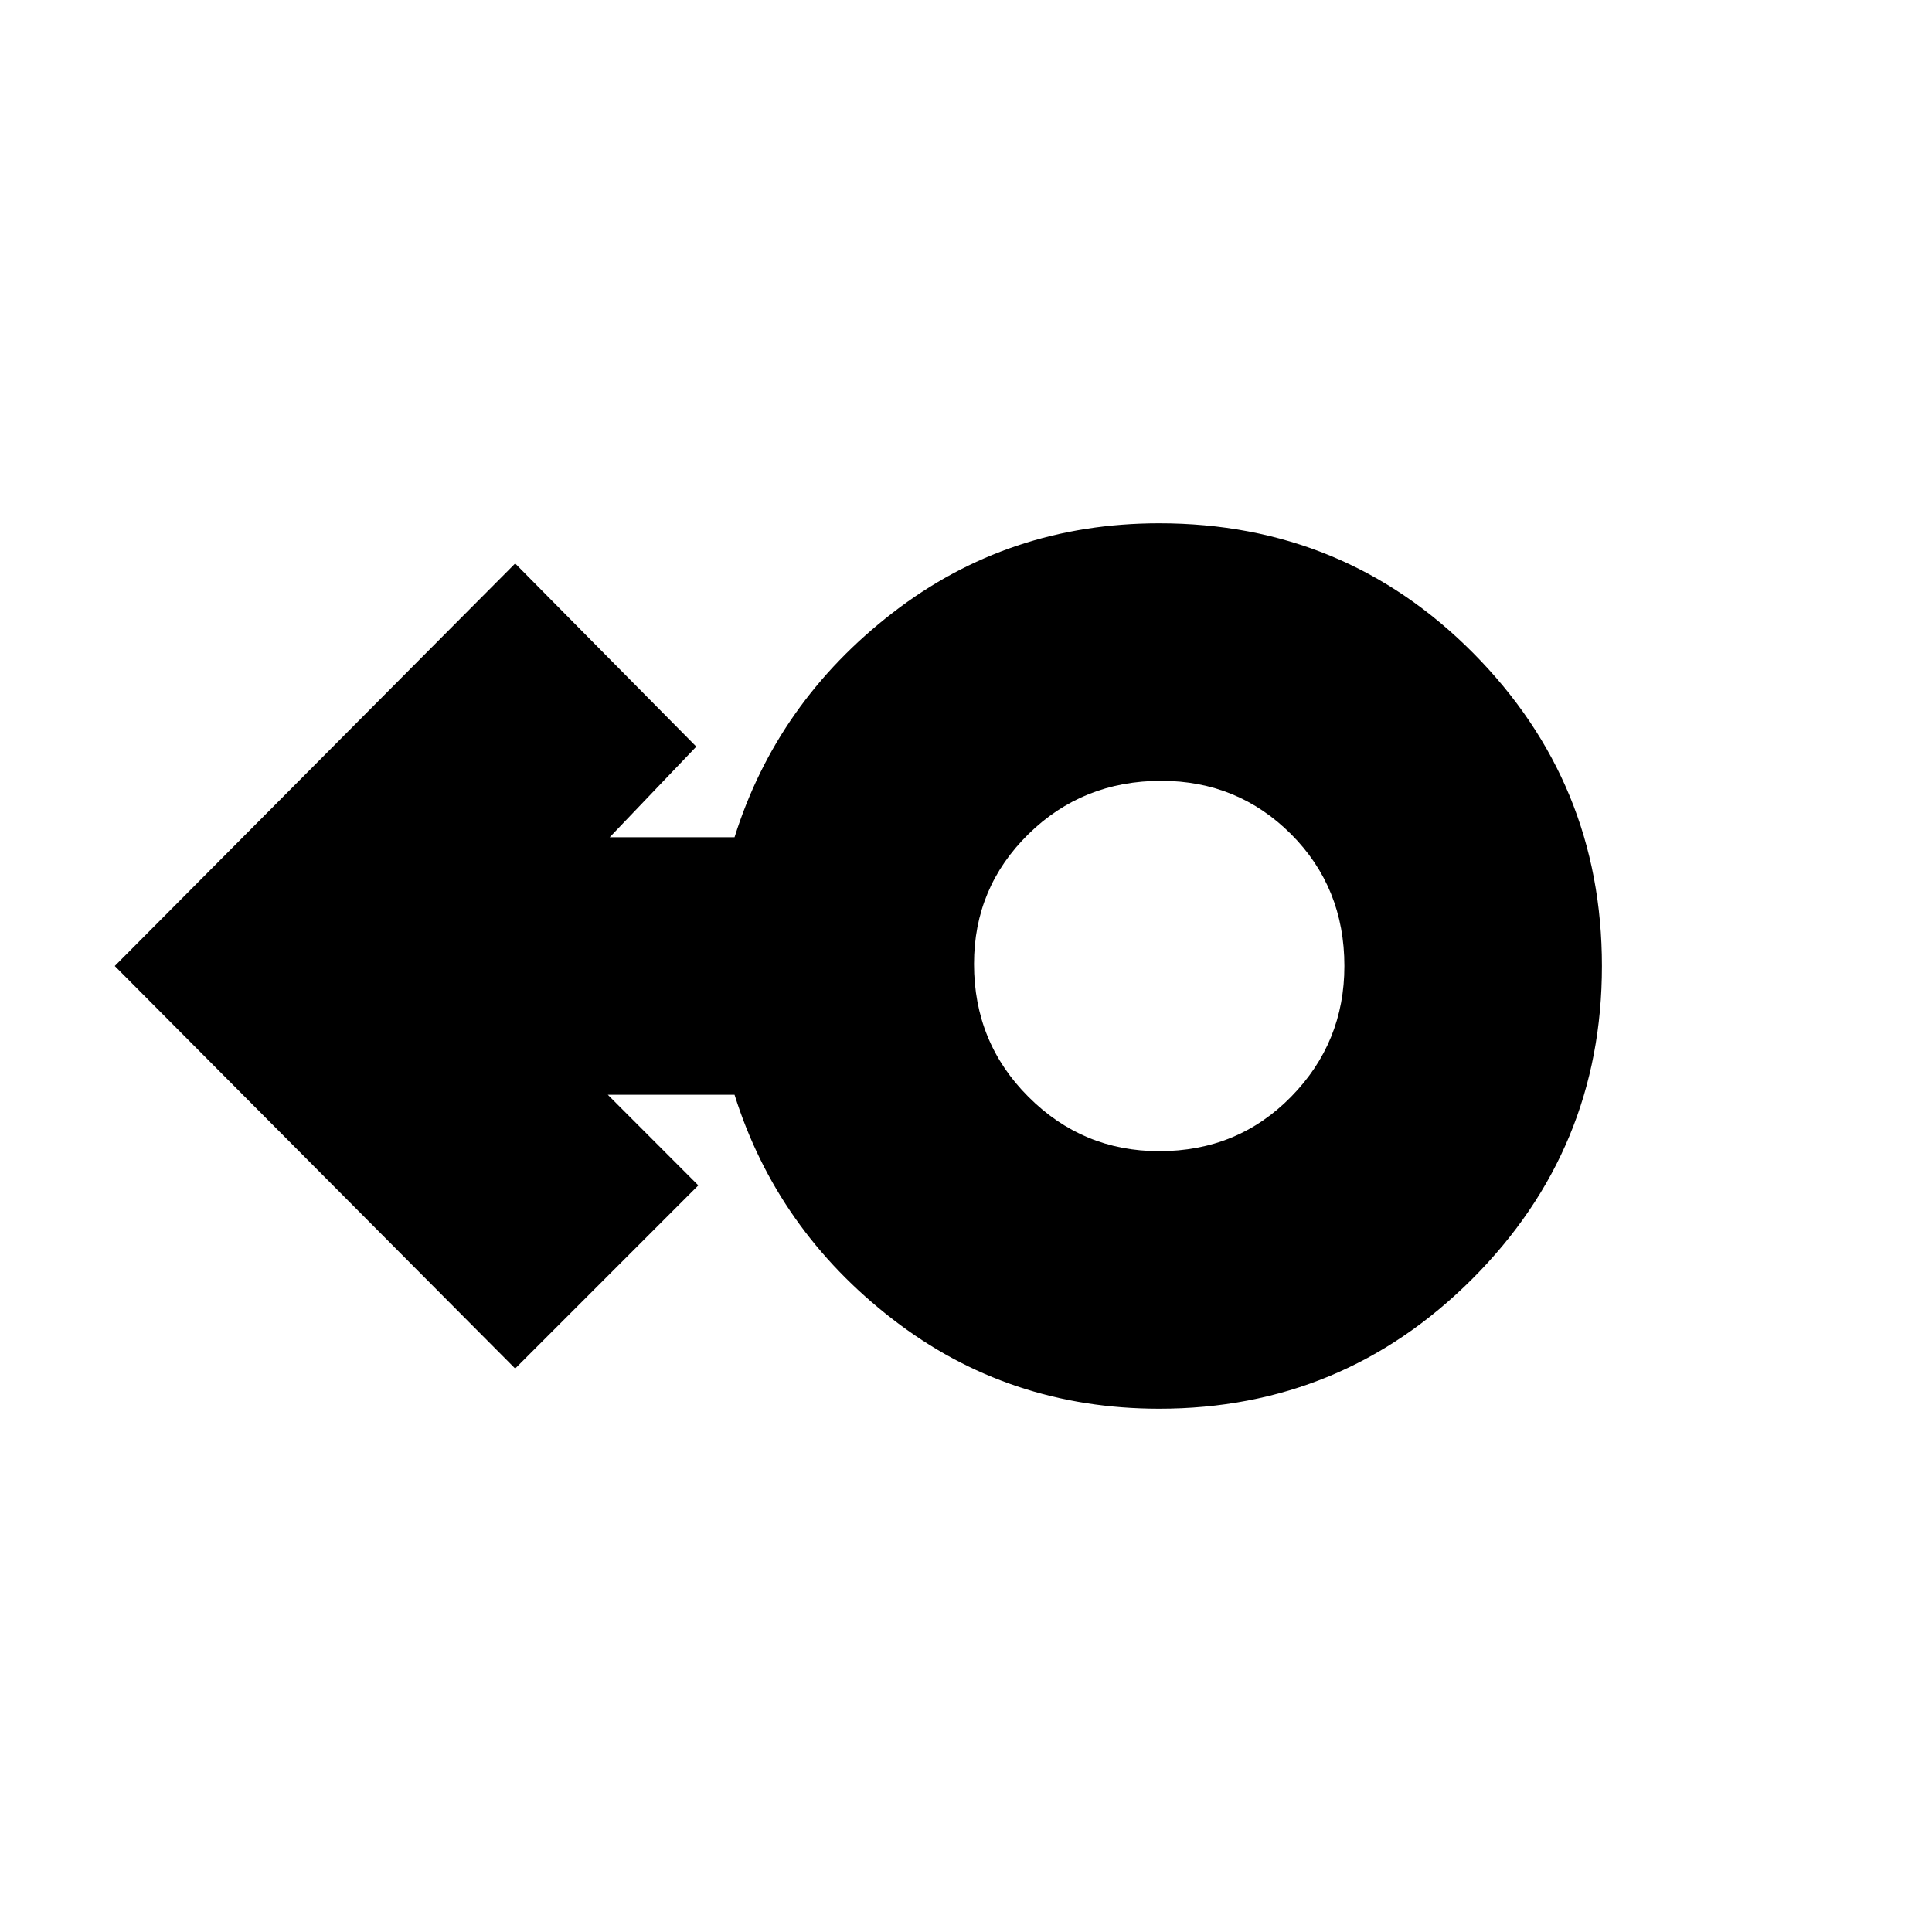 <svg xmlns="http://www.w3.org/2000/svg" height="20" width="20"><path d="M12 14.583q-1.562 0-2.76-.927-1.198-.927-1.636-2.323H6.292l.937.938-1.896 1.896L1.188 10l4.145-4.167 1.875 1.896-.896.938h1.292q.438-1.396 1.636-2.323T12 5.417q1.917 0 3.25 1.343 1.333 1.344 1.333 3.24 0 1.896-1.343 3.24-1.344 1.343-3.24 1.343Zm0-2.666q.812 0 1.365-.563.552-.562.552-1.354 0-.812-.552-1.365-.553-.552-1.344-.552-.813 0-1.375.552-.563.553-.563 1.344 0 .813.563 1.375.562.563 1.354.563ZM12 10Z"/></svg>